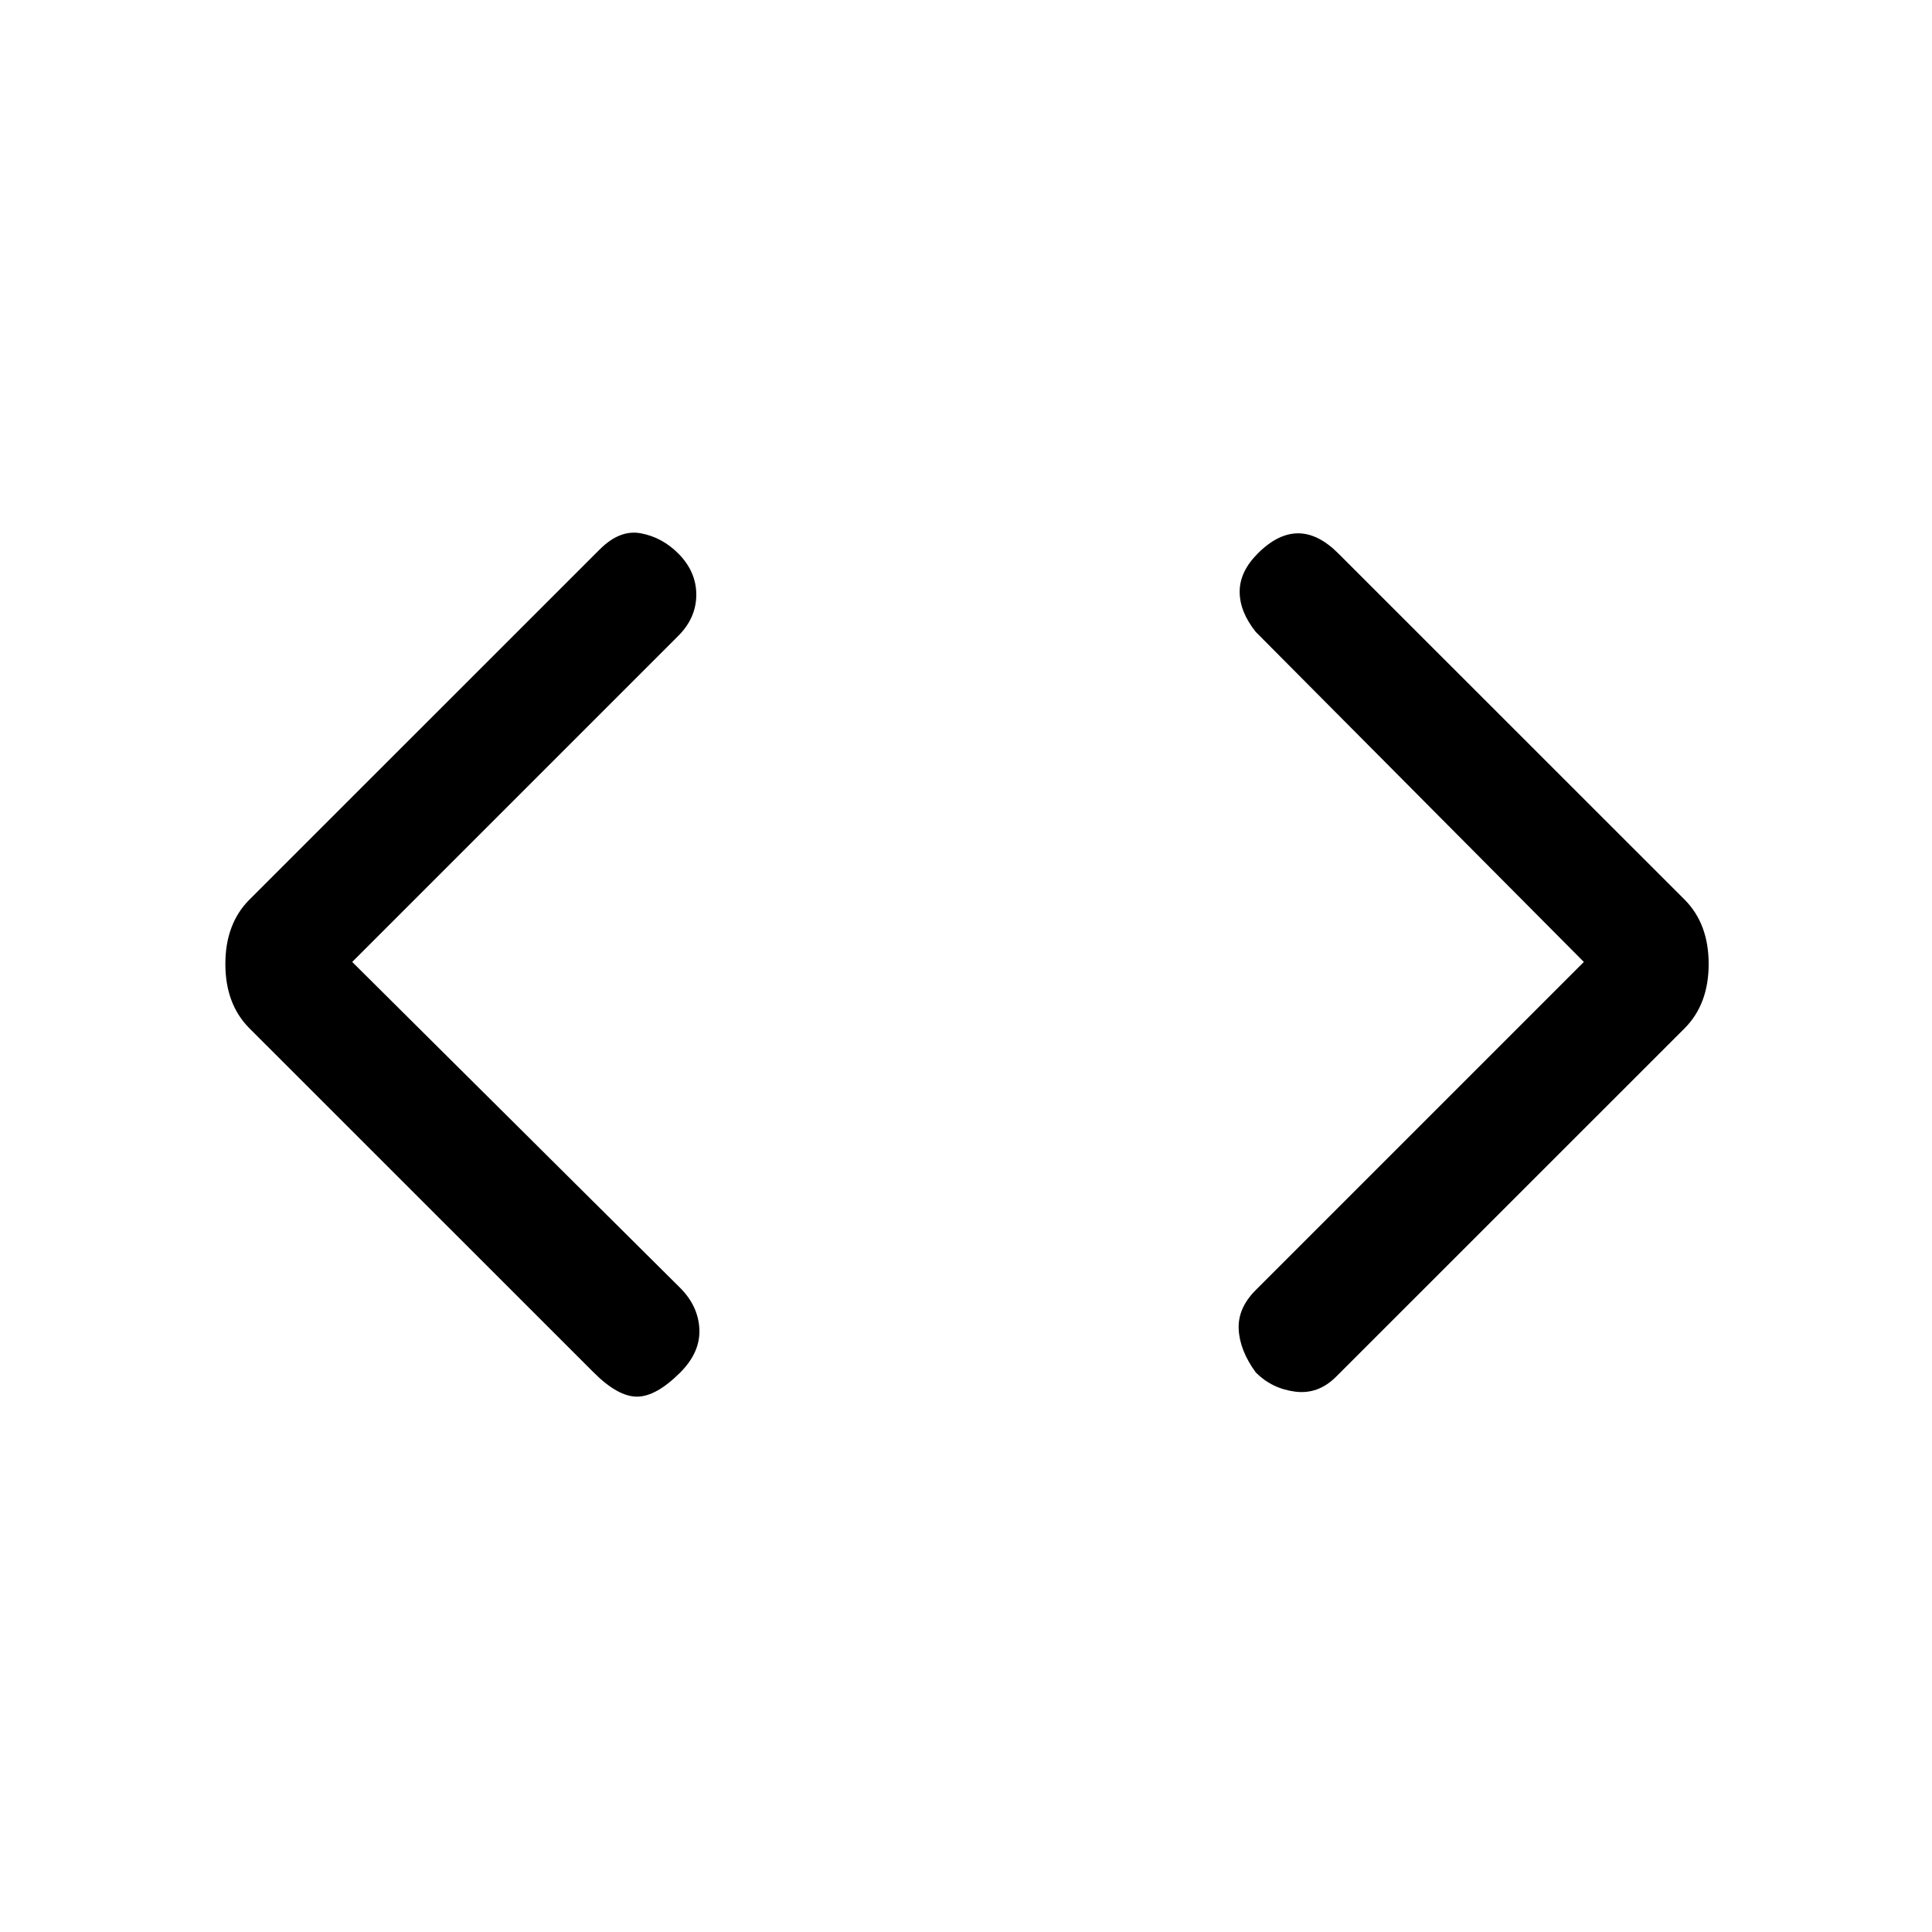 <svg xmlns="http://www.w3.org/2000/svg" height="20" width="20"><path d="M13.833 14.25q-.187.188-.427.156-.239-.031-.406-.198-.167-.229-.177-.448-.011-.218.177-.406l3.396-3.396L13 6.542q-.167-.209-.167-.417t.188-.396q.208-.208.417-.208.208 0 .416.208l3.584 3.583q.25.25.25.667 0 .417-.25.667Zm-7.687-.042-3.563-3.562q-.25-.25-.25-.667 0-.417.25-.667l3.625-3.624q.209-.209.427-.167.219.041.386.208.187.188.187.427 0 .24-.187.427L3.646 9.958l3.396 3.375q.187.188.198.427.01.24-.198.448-.25.25-.448.25t-.448-.25Z"/></svg>